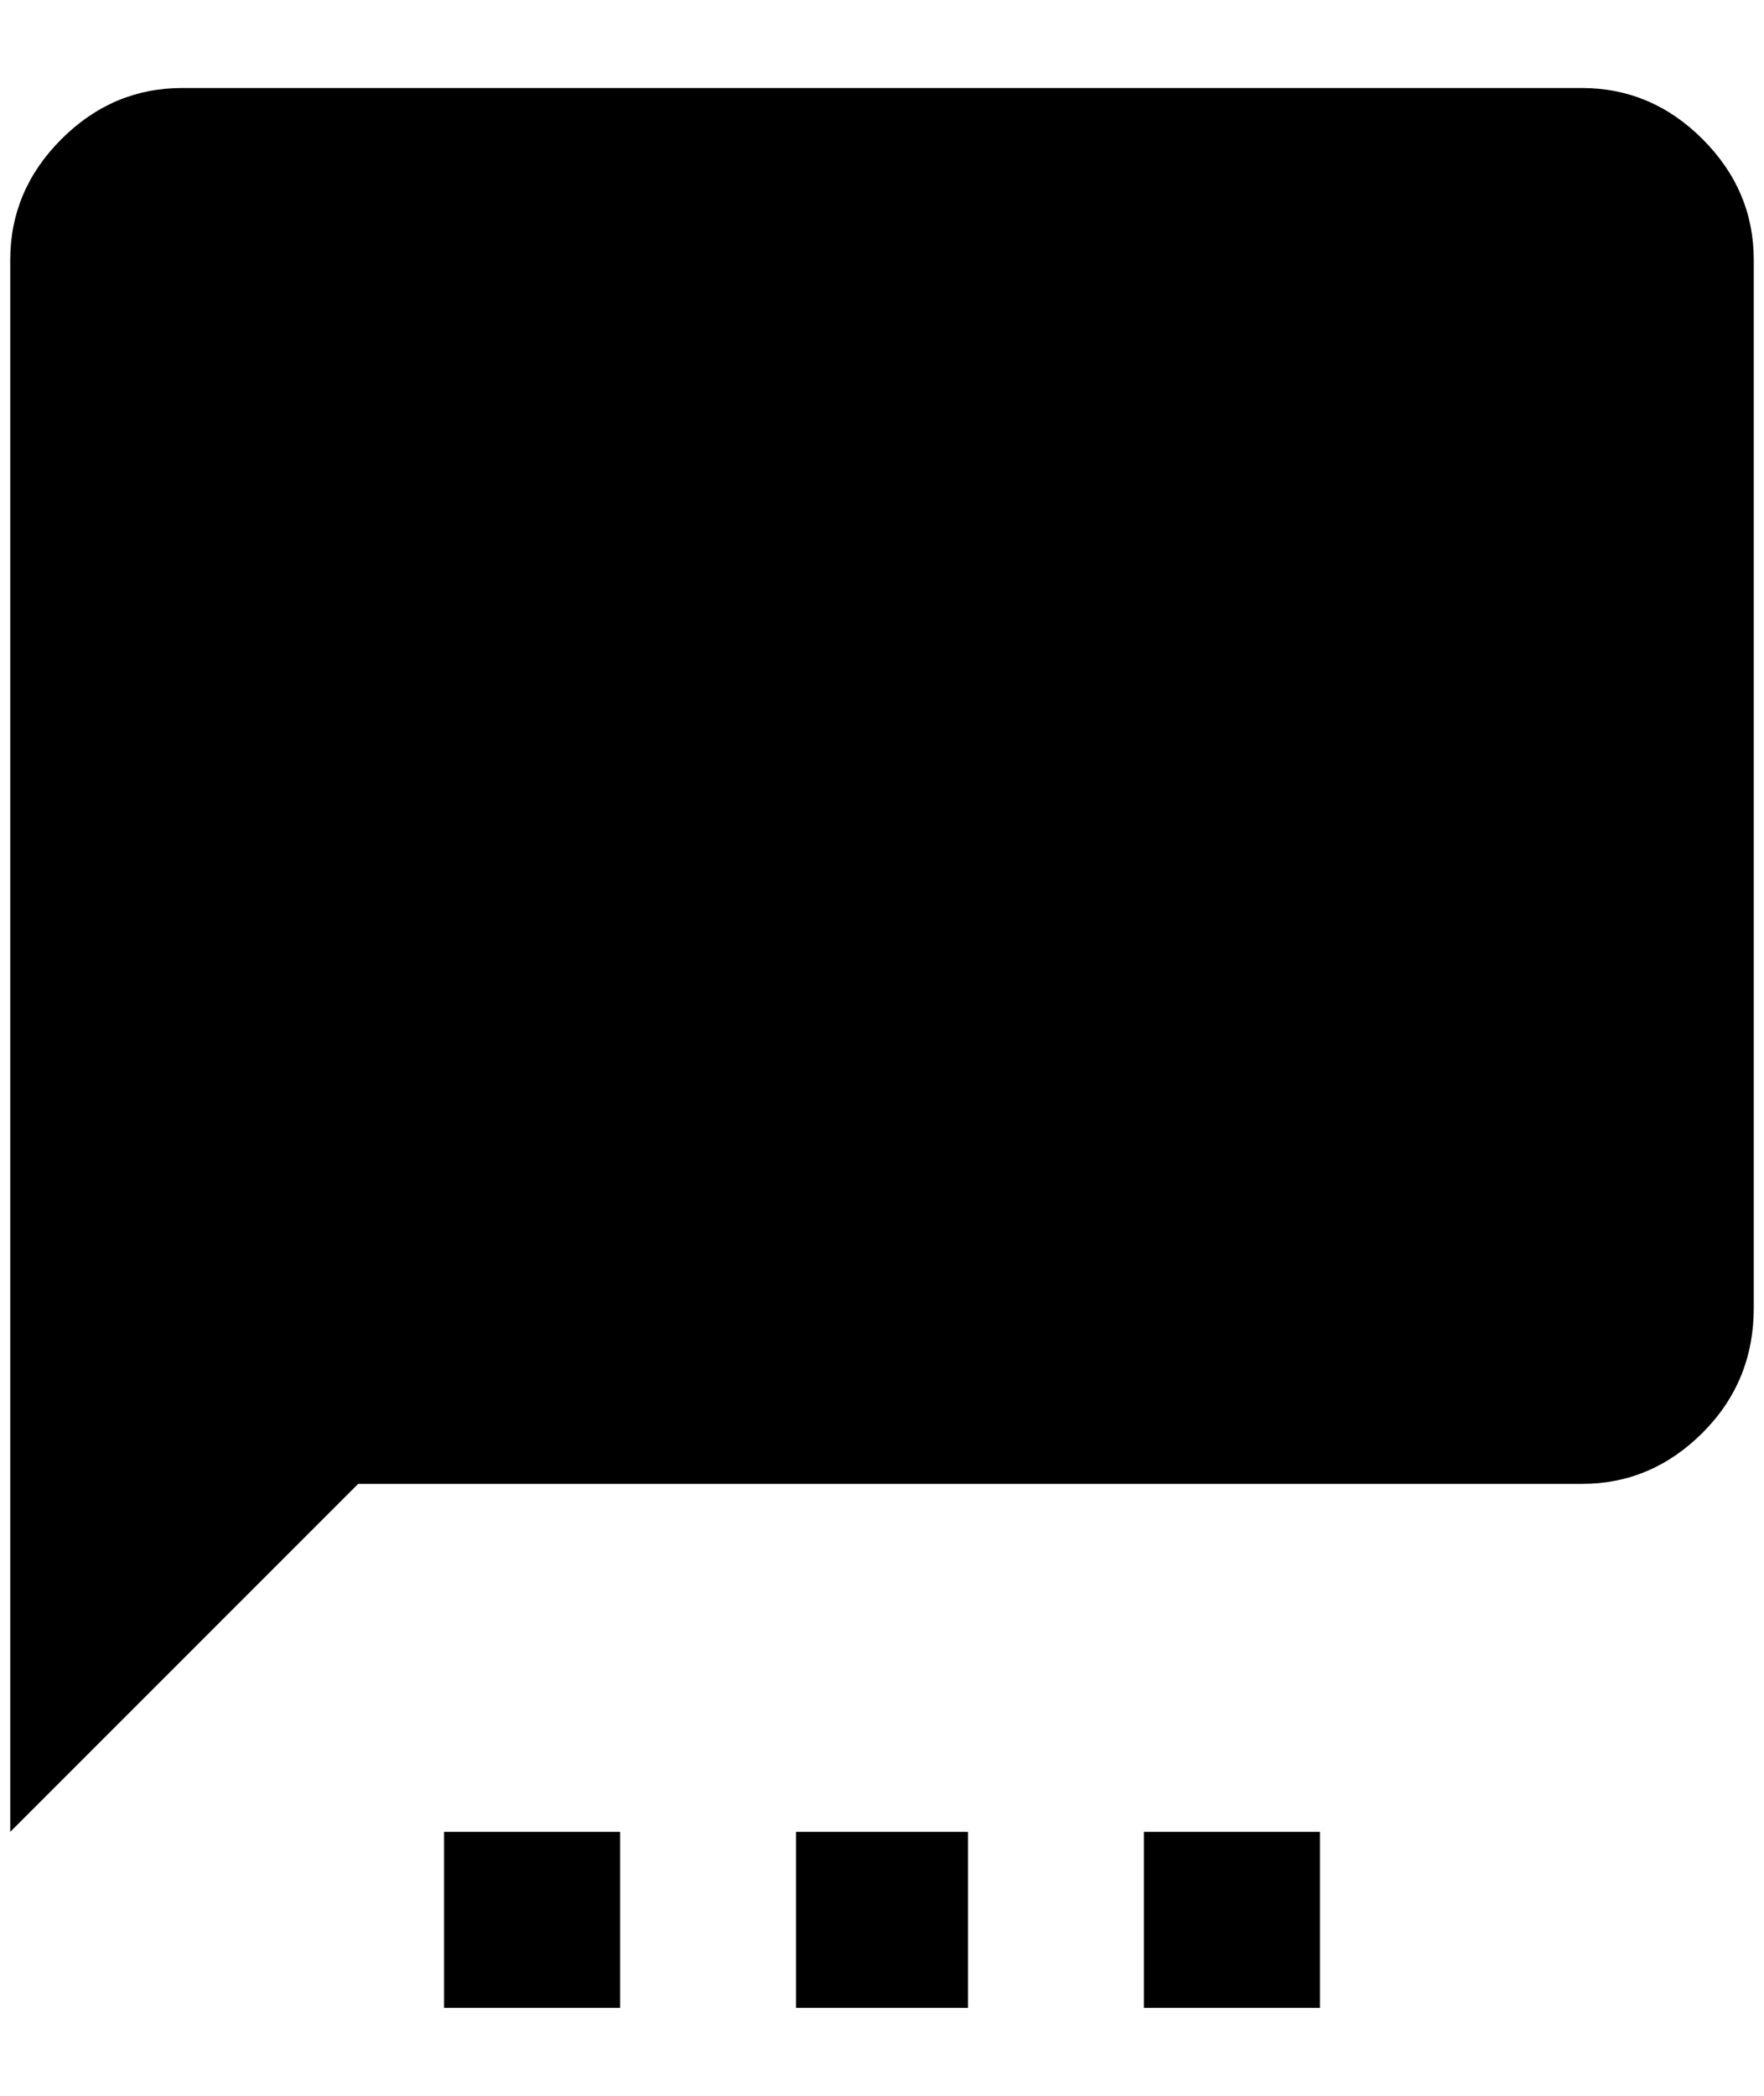 <?xml version="1.0" standalone="no"?>
<!DOCTYPE svg PUBLIC "-//W3C//DTD SVG 1.1//EN" "http://www.w3.org/Graphics/SVG/1.1/DTD/svg11.dtd" >
<svg xmlns="http://www.w3.org/2000/svg" xmlns:xlink="http://www.w3.org/1999/xlink" version="1.1" viewBox="-10 0 1724 2048">
   <path fill="currentColor"
d="M1536 86h-1368q-68 0 -118 50t-50 118v1536l340 -340h1196q68 0 118 -50t50 -122v-1024q0 -68 -50 -118t-118 -50zM768 1962h168v-172h-168v172zM424 1962h172v-172h-172v172zM1108 1962h172v-172h-172v172z" />
</svg>
